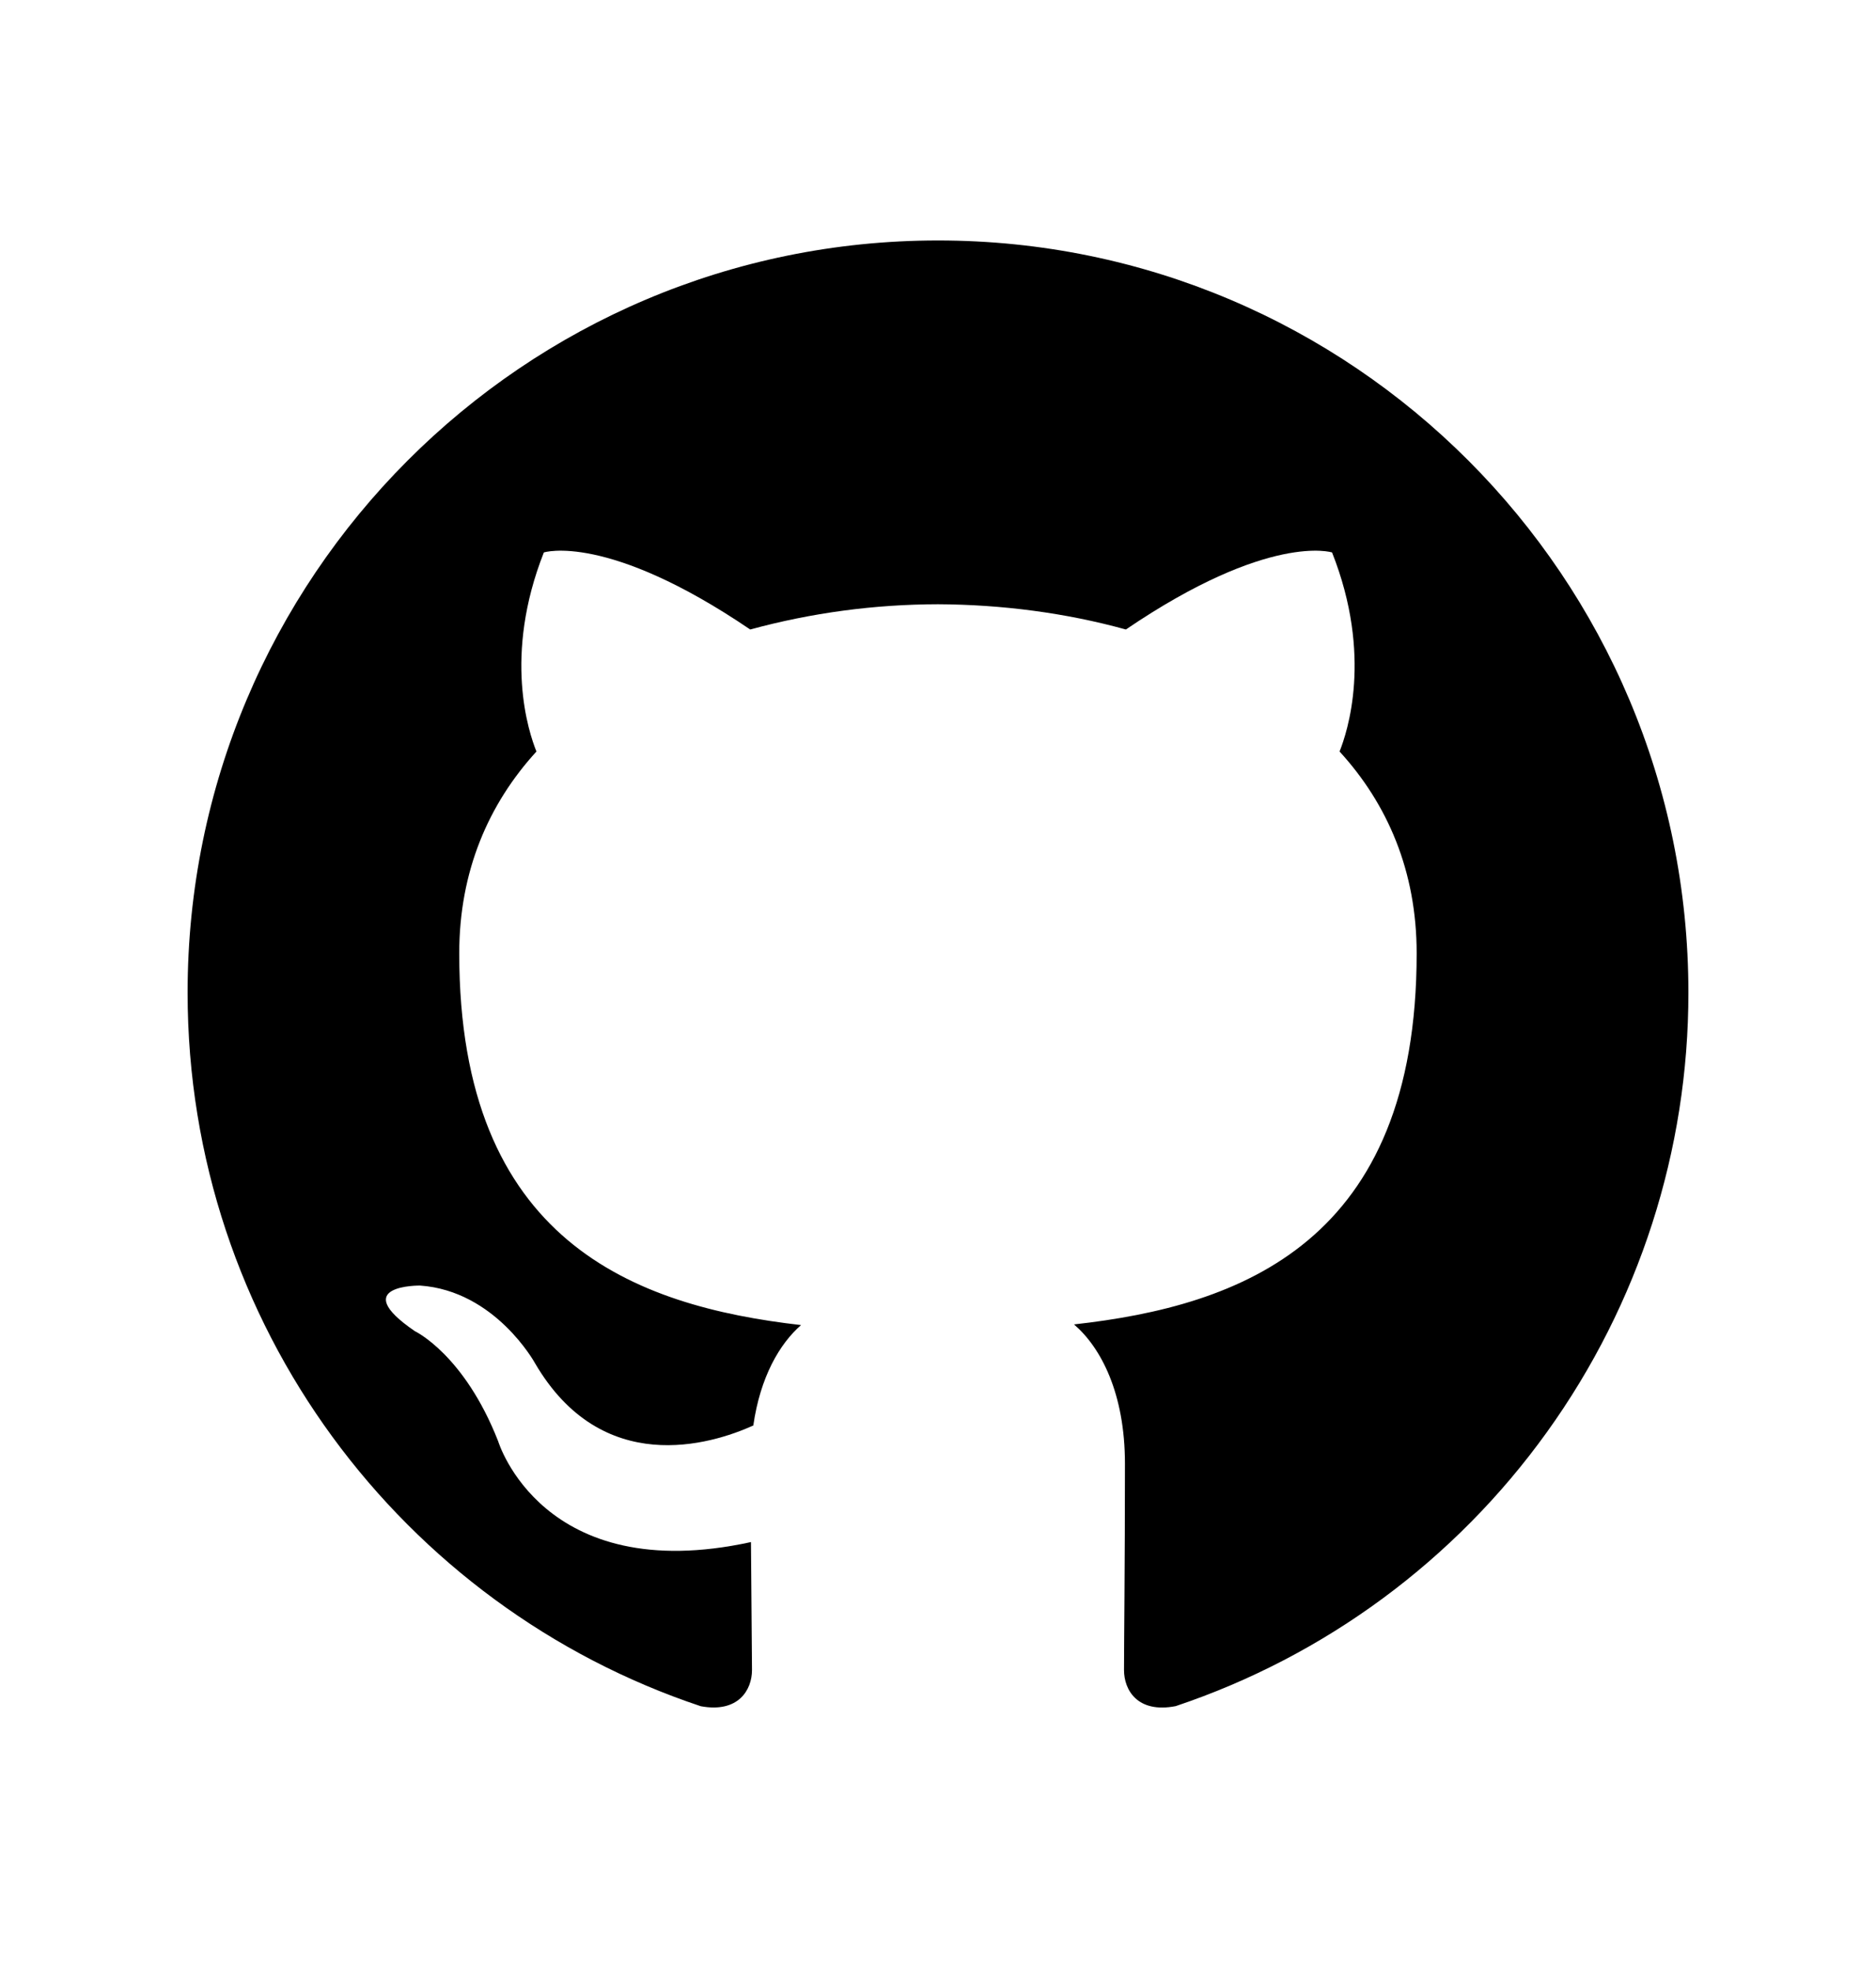 <svg width="20" height="21" viewBox="0 0 20 21" fill="none" xmlns="http://www.w3.org/2000/svg">
<path fill-rule="evenodd" clip-rule="evenodd" d="M10 2.562C5.582 2.562 2 6.15 2 10.576C2 14.116 4.292 17.12 7.471 18.179C7.871 18.253 8.017 18.006 8.017 17.793C8.017 17.603 8.01 17.099 8.006 16.43C5.781 16.915 5.311 15.356 5.311 15.356C4.948 14.43 4.423 14.183 4.423 14.183C3.697 13.687 4.478 13.697 4.478 13.697C5.281 13.753 5.703 14.523 5.703 14.523C6.417 15.746 7.576 15.393 8.031 15.188C8.105 14.671 8.311 14.318 8.54 14.118C6.764 13.915 4.896 13.227 4.896 10.157C4.896 9.283 5.208 8.566 5.719 8.007C5.637 7.804 5.362 6.989 5.798 5.886C5.798 5.886 6.47 5.67 7.998 6.707C8.65 6.529 9.324 6.439 10 6.438C10.68 6.441 11.364 6.53 12.003 6.707C13.53 5.67 14.201 5.886 14.201 5.886C14.638 6.989 14.362 7.804 14.281 8.007C14.793 8.566 15.103 9.283 15.103 10.157C15.103 13.235 13.232 13.913 11.45 14.111C11.738 14.358 11.993 14.847 11.993 15.595C11.993 16.666 11.983 17.53 11.983 17.793C11.983 18.007 12.127 18.257 12.534 18.178C14.127 17.644 15.511 16.623 16.492 15.258C17.473 13.894 18.001 12.256 18 10.576C18 6.15 14.418 2.562 10 2.562Z" fill="currentColor"/>
</svg>
